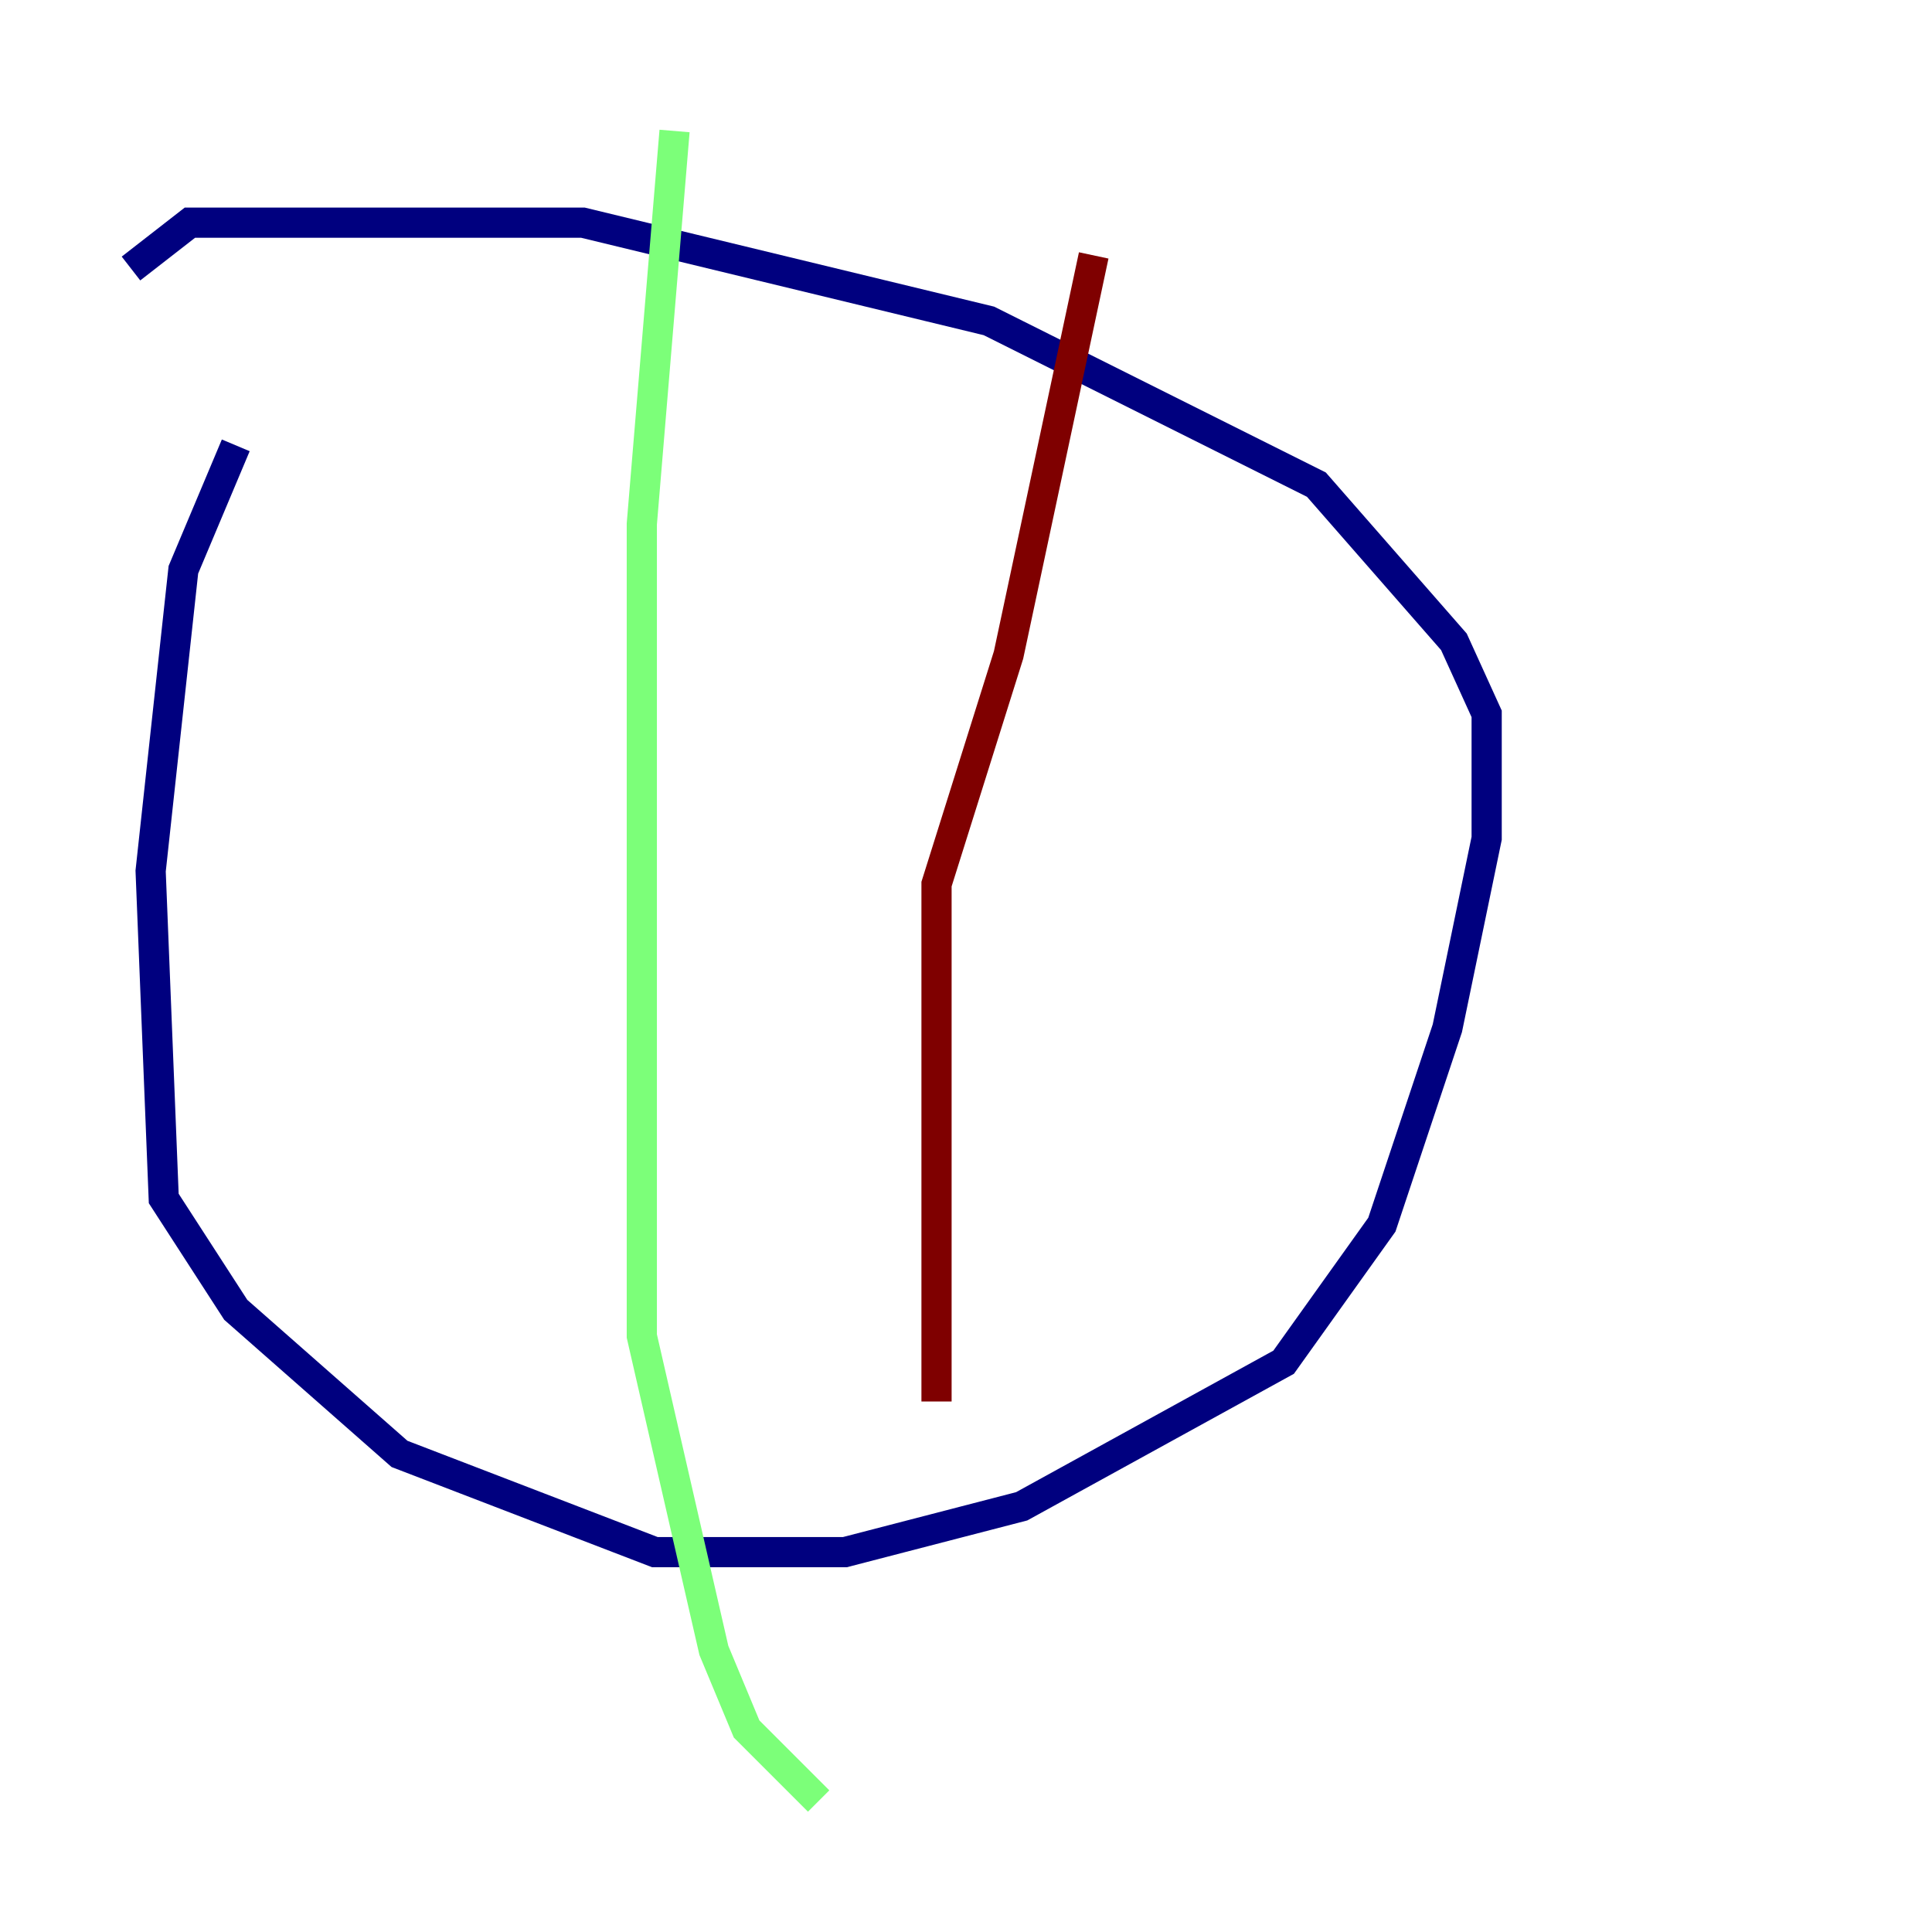 <?xml version="1.0" encoding="utf-8" ?>
<svg baseProfile="tiny" height="128" version="1.2" viewBox="0,0,128,128" width="128" xmlns="http://www.w3.org/2000/svg" xmlns:ev="http://www.w3.org/2001/xml-events" xmlns:xlink="http://www.w3.org/1999/xlink"><defs /><polyline fill="none" points="15.62,29.505 12.149,37.749 9.98,57.709 10.848,79.403 15.62,86.78 26.468,96.325 43.39,102.834 55.973,102.834 67.688,99.797 85.044,90.251 91.552,81.139 95.891,68.122 98.495,55.539 98.495,47.295 96.325,42.522 87.214,32.108 65.519,21.261 38.617,14.752 12.583,14.752 8.678,17.79" stroke="#00007f" stroke-width="2" /><polyline fill="none" points="44.691,8.678 42.522,34.712 42.522,88.515 47.295,109.342 49.464,114.549 54.237,119.322" stroke="#7cff79" stroke-width="2" /><polyline fill="none" points="72.461,16.922 66.82,43.39 62.047,58.576 62.047,92.854" stroke="#7f0000" stroke-width="2" /></svg>